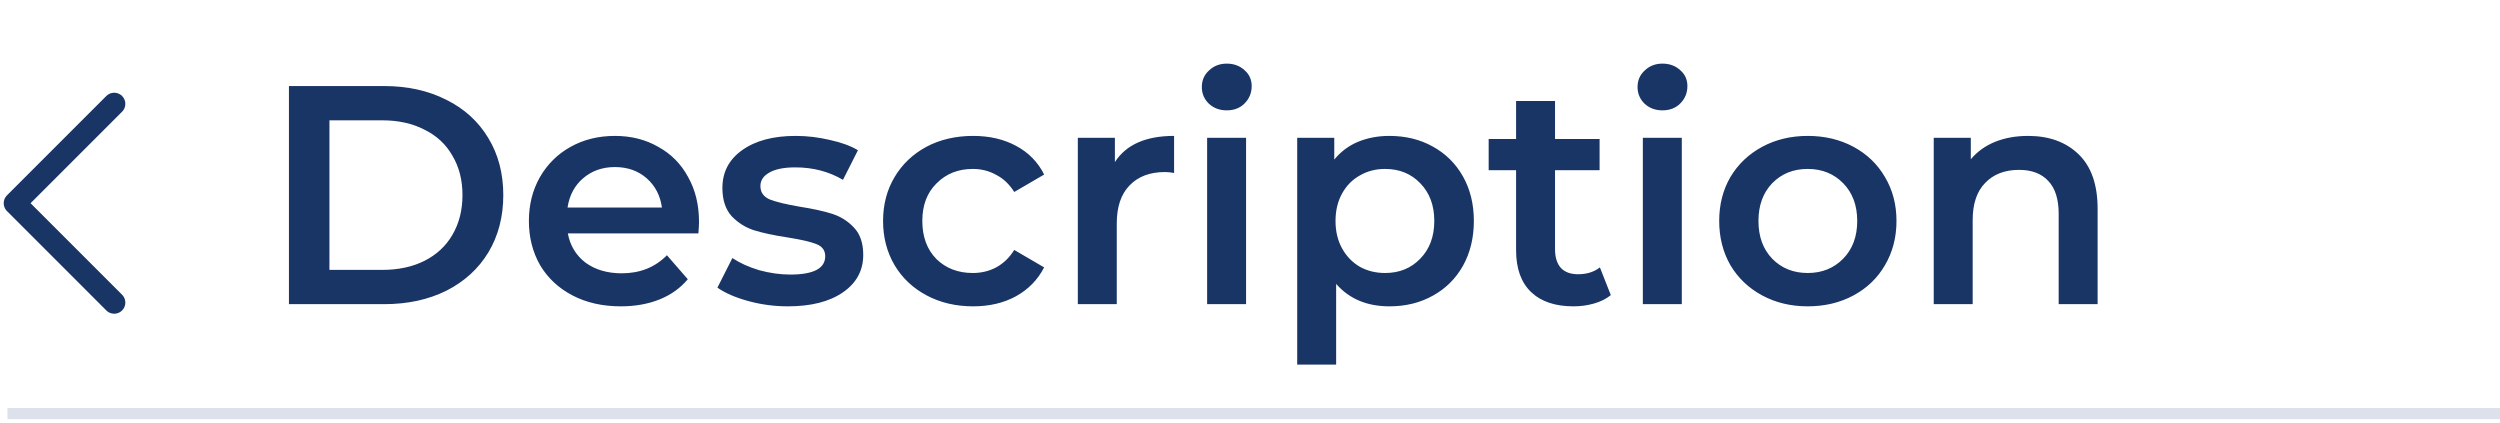 <svg width="337" height="57" viewBox="0 0 337 57" fill="none" xmlns="http://www.w3.org/2000/svg">
<path d="M38.948 11.6H51.8C54.936 11.6 57.722 12.216 60.158 13.448C62.594 14.652 64.484 16.374 65.828 18.614C67.172 20.826 67.844 23.388 67.844 26.3C67.844 29.212 67.172 31.788 65.828 34.028C64.484 36.24 62.594 37.962 60.158 39.194C57.722 40.398 54.936 41 51.8 41H38.948V11.6ZM51.548 36.38C53.704 36.38 55.594 35.974 57.218 35.162C58.87 34.322 60.13 33.146 60.998 31.634C61.894 30.094 62.342 28.316 62.342 26.3C62.342 24.284 61.894 22.52 60.998 21.008C60.13 19.468 58.87 18.292 57.218 17.48C55.594 16.64 53.704 16.22 51.548 16.22H44.408V36.38H51.548ZM94.227 29.912C94.227 30.276 94.199 30.794 94.143 31.466H76.545C76.853 33.118 77.651 34.434 78.939 35.414C80.255 36.366 81.879 36.842 83.811 36.842C86.275 36.842 88.305 36.03 89.901 34.406L92.715 37.64C91.707 38.844 90.433 39.754 88.893 40.37C87.353 40.986 85.617 41.294 83.685 41.294C81.221 41.294 79.051 40.804 77.175 39.824C75.299 38.844 73.843 37.486 72.807 35.75C71.799 33.986 71.295 31.998 71.295 29.786C71.295 27.602 71.785 25.642 72.765 23.906C73.773 22.142 75.159 20.77 76.923 19.79C78.687 18.81 80.675 18.32 82.887 18.32C85.071 18.32 87.017 18.81 88.725 19.79C90.461 20.742 91.805 22.1 92.757 23.864C93.737 25.6 94.227 27.616 94.227 29.912ZM82.887 22.52C81.207 22.52 79.779 23.024 78.603 24.032C77.455 25.012 76.755 26.328 76.503 27.98H89.229C89.005 26.356 88.319 25.04 87.171 24.032C86.023 23.024 84.595 22.52 82.887 22.52ZM106.2 41.294C104.38 41.294 102.602 41.056 100.866 40.58C99.13 40.104 97.744 39.502 96.708 38.774L98.724 34.784C99.732 35.456 100.936 36.002 102.336 36.422C103.764 36.814 105.164 37.01 106.536 37.01C109.672 37.01 111.24 36.184 111.24 34.532C111.24 33.748 110.834 33.202 110.022 32.894C109.238 32.586 107.964 32.292 106.2 32.012C104.352 31.732 102.84 31.41 101.664 31.046C100.516 30.682 99.508 30.052 98.64 29.156C97.8 28.232 97.38 26.958 97.38 25.334C97.38 23.206 98.262 21.512 100.026 20.252C101.818 18.964 104.226 18.32 107.25 18.32C108.79 18.32 110.33 18.502 111.87 18.866C113.41 19.202 114.67 19.664 115.65 20.252L113.634 24.242C111.73 23.122 109.588 22.562 107.208 22.562C105.668 22.562 104.492 22.8 103.68 23.276C102.896 23.724 102.504 24.326 102.504 25.082C102.504 25.922 102.924 26.524 103.764 26.888C104.632 27.224 105.962 27.546 107.754 27.854C109.546 28.134 111.016 28.456 112.164 28.82C113.312 29.184 114.292 29.8 115.104 30.668C115.944 31.536 116.364 32.768 116.364 34.364C116.364 36.464 115.454 38.144 113.634 39.404C111.814 40.664 109.336 41.294 106.2 41.294ZM131.175 41.294C128.851 41.294 126.765 40.804 124.917 39.824C123.069 38.844 121.627 37.486 120.591 35.75C119.555 33.986 119.037 31.998 119.037 29.786C119.037 27.574 119.555 25.6 120.591 23.864C121.627 22.128 123.055 20.77 124.875 19.79C126.723 18.81 128.823 18.32 131.175 18.32C133.387 18.32 135.319 18.768 136.971 19.664C138.651 20.56 139.911 21.848 140.751 23.528L136.719 25.88C136.075 24.844 135.263 24.074 134.283 23.57C133.331 23.038 132.281 22.772 131.133 22.772C129.173 22.772 127.549 23.416 126.261 24.704C124.973 25.964 124.329 27.658 124.329 29.786C124.329 31.914 124.959 33.622 126.219 34.91C127.507 36.17 129.145 36.8 131.133 36.8C132.281 36.8 133.331 36.548 134.283 36.044C135.263 35.512 136.075 34.728 136.719 33.692L140.751 36.044C139.883 37.724 138.609 39.026 136.929 39.95C135.277 40.846 133.359 41.294 131.175 41.294ZM150.288 21.848C151.8 19.496 154.46 18.32 158.268 18.32V23.318C157.82 23.234 157.414 23.192 157.05 23.192C155.006 23.192 153.41 23.794 152.262 24.998C151.114 26.174 150.54 27.882 150.54 30.122V41H145.29V18.572H150.288V21.848ZM162.721 18.572H167.971V41H162.721V18.572ZM165.367 14.876C164.415 14.876 163.617 14.582 162.973 13.994C162.329 13.378 162.007 12.622 162.007 11.726C162.007 10.83 162.329 10.088 162.973 9.5C163.617 8.884 164.415 8.576 165.367 8.576C166.319 8.576 167.117 8.87 167.761 9.458C168.405 10.018 168.727 10.732 168.727 11.6C168.727 12.524 168.405 13.308 167.761 13.952C167.145 14.568 166.347 14.876 165.367 14.876ZM187.294 18.32C189.478 18.32 191.424 18.796 193.132 19.748C194.868 20.7 196.226 22.044 197.206 23.78C198.186 25.516 198.676 27.518 198.676 29.786C198.676 32.054 198.186 34.07 197.206 35.834C196.226 37.57 194.868 38.914 193.132 39.866C191.424 40.818 189.478 41.294 187.294 41.294C184.27 41.294 181.876 40.286 180.112 38.27V49.148H174.862V18.572H179.86V21.512C180.728 20.448 181.792 19.65 183.052 19.118C184.34 18.586 185.754 18.32 187.294 18.32ZM186.706 36.8C188.638 36.8 190.22 36.156 191.452 34.868C192.712 33.58 193.342 31.886 193.342 29.786C193.342 27.686 192.712 25.992 191.452 24.704C190.22 23.416 188.638 22.772 186.706 22.772C185.446 22.772 184.312 23.066 183.304 23.654C182.296 24.214 181.498 25.026 180.91 26.09C180.322 27.154 180.028 28.386 180.028 29.786C180.028 31.186 180.322 32.418 180.91 33.482C181.498 34.546 182.296 35.372 183.304 35.96C184.312 36.52 185.446 36.8 186.706 36.8ZM217.137 39.782C216.521 40.286 215.765 40.664 214.869 40.916C214.001 41.168 213.077 41.294 212.097 41.294C209.633 41.294 207.729 40.65 206.385 39.362C205.041 38.074 204.369 36.198 204.369 33.734V22.94H200.673V18.74H204.369V13.616H209.619V18.74H215.625V22.94H209.619V33.608C209.619 34.7 209.885 35.54 210.417 36.128C210.949 36.688 211.719 36.968 212.727 36.968C213.903 36.968 214.883 36.66 215.667 36.044L217.137 39.782ZM221.456 18.572H226.706V41H221.456V18.572ZM224.102 14.876C223.15 14.876 222.352 14.582 221.708 13.994C221.064 13.378 220.742 12.622 220.742 11.726C220.742 10.83 221.064 10.088 221.708 9.5C222.352 8.884 223.15 8.576 224.102 8.576C225.054 8.576 225.852 8.87 226.496 9.458C227.14 10.018 227.462 10.732 227.462 11.6C227.462 12.524 227.14 13.308 226.496 13.952C225.88 14.568 225.082 14.876 224.102 14.876ZM243.676 41.294C241.408 41.294 239.364 40.804 237.544 39.824C235.724 38.844 234.296 37.486 233.26 35.75C232.252 33.986 231.748 31.998 231.748 29.786C231.748 27.574 232.252 25.6 233.26 23.864C234.296 22.128 235.724 20.77 237.544 19.79C239.364 18.81 241.408 18.32 243.676 18.32C245.972 18.32 248.03 18.81 249.85 19.79C251.67 20.77 253.084 22.128 254.092 23.864C255.128 25.6 255.646 27.574 255.646 29.786C255.646 31.998 255.128 33.986 254.092 35.75C253.084 37.486 251.67 38.844 249.85 39.824C248.03 40.804 245.972 41.294 243.676 41.294ZM243.676 36.8C245.608 36.8 247.204 36.156 248.464 34.868C249.724 33.58 250.354 31.886 250.354 29.786C250.354 27.686 249.724 25.992 248.464 24.704C247.204 23.416 245.608 22.772 243.676 22.772C241.744 22.772 240.148 23.416 238.888 24.704C237.656 25.992 237.04 27.686 237.04 29.786C237.04 31.886 237.656 33.58 238.888 34.868C240.148 36.156 241.744 36.8 243.676 36.8ZM273.393 18.32C276.221 18.32 278.489 19.146 280.197 20.798C281.905 22.45 282.759 24.9 282.759 28.148V41H277.509V28.82C277.509 26.86 277.047 25.39 276.123 24.41C275.199 23.402 273.883 22.898 272.175 22.898C270.243 22.898 268.717 23.486 267.597 24.662C266.477 25.81 265.917 27.476 265.917 29.66V41H260.667V18.572H265.665V21.47C266.533 20.434 267.625 19.65 268.941 19.118C270.257 18.586 271.741 18.32 273.393 18.32Z" fill="#193566"/>
<line x1="336.25" y1="55.75" x2="1.75" y2="55.75" stroke="url(#paint0_linear_8_258)" stroke-opacity="0.3" stroke-width="1.5" stroke-linecap="square"/>
<path d="M15.394 14L2 27.394L15.394 40.788" stroke="#193566" stroke-width="3" stroke-linecap="round" stroke-linejoin="round"/>
<defs>
<linearGradient id="paint0_linear_8_258" x1="1" y1="55" x2="326.5" y2="55" gradientUnits="userSpaceOnUse">
<stop stop-color="#8A9BBD"/>
<stop offset="1" stop-color="#8A9BBD"/>
</linearGradient>
</defs>
</svg>
